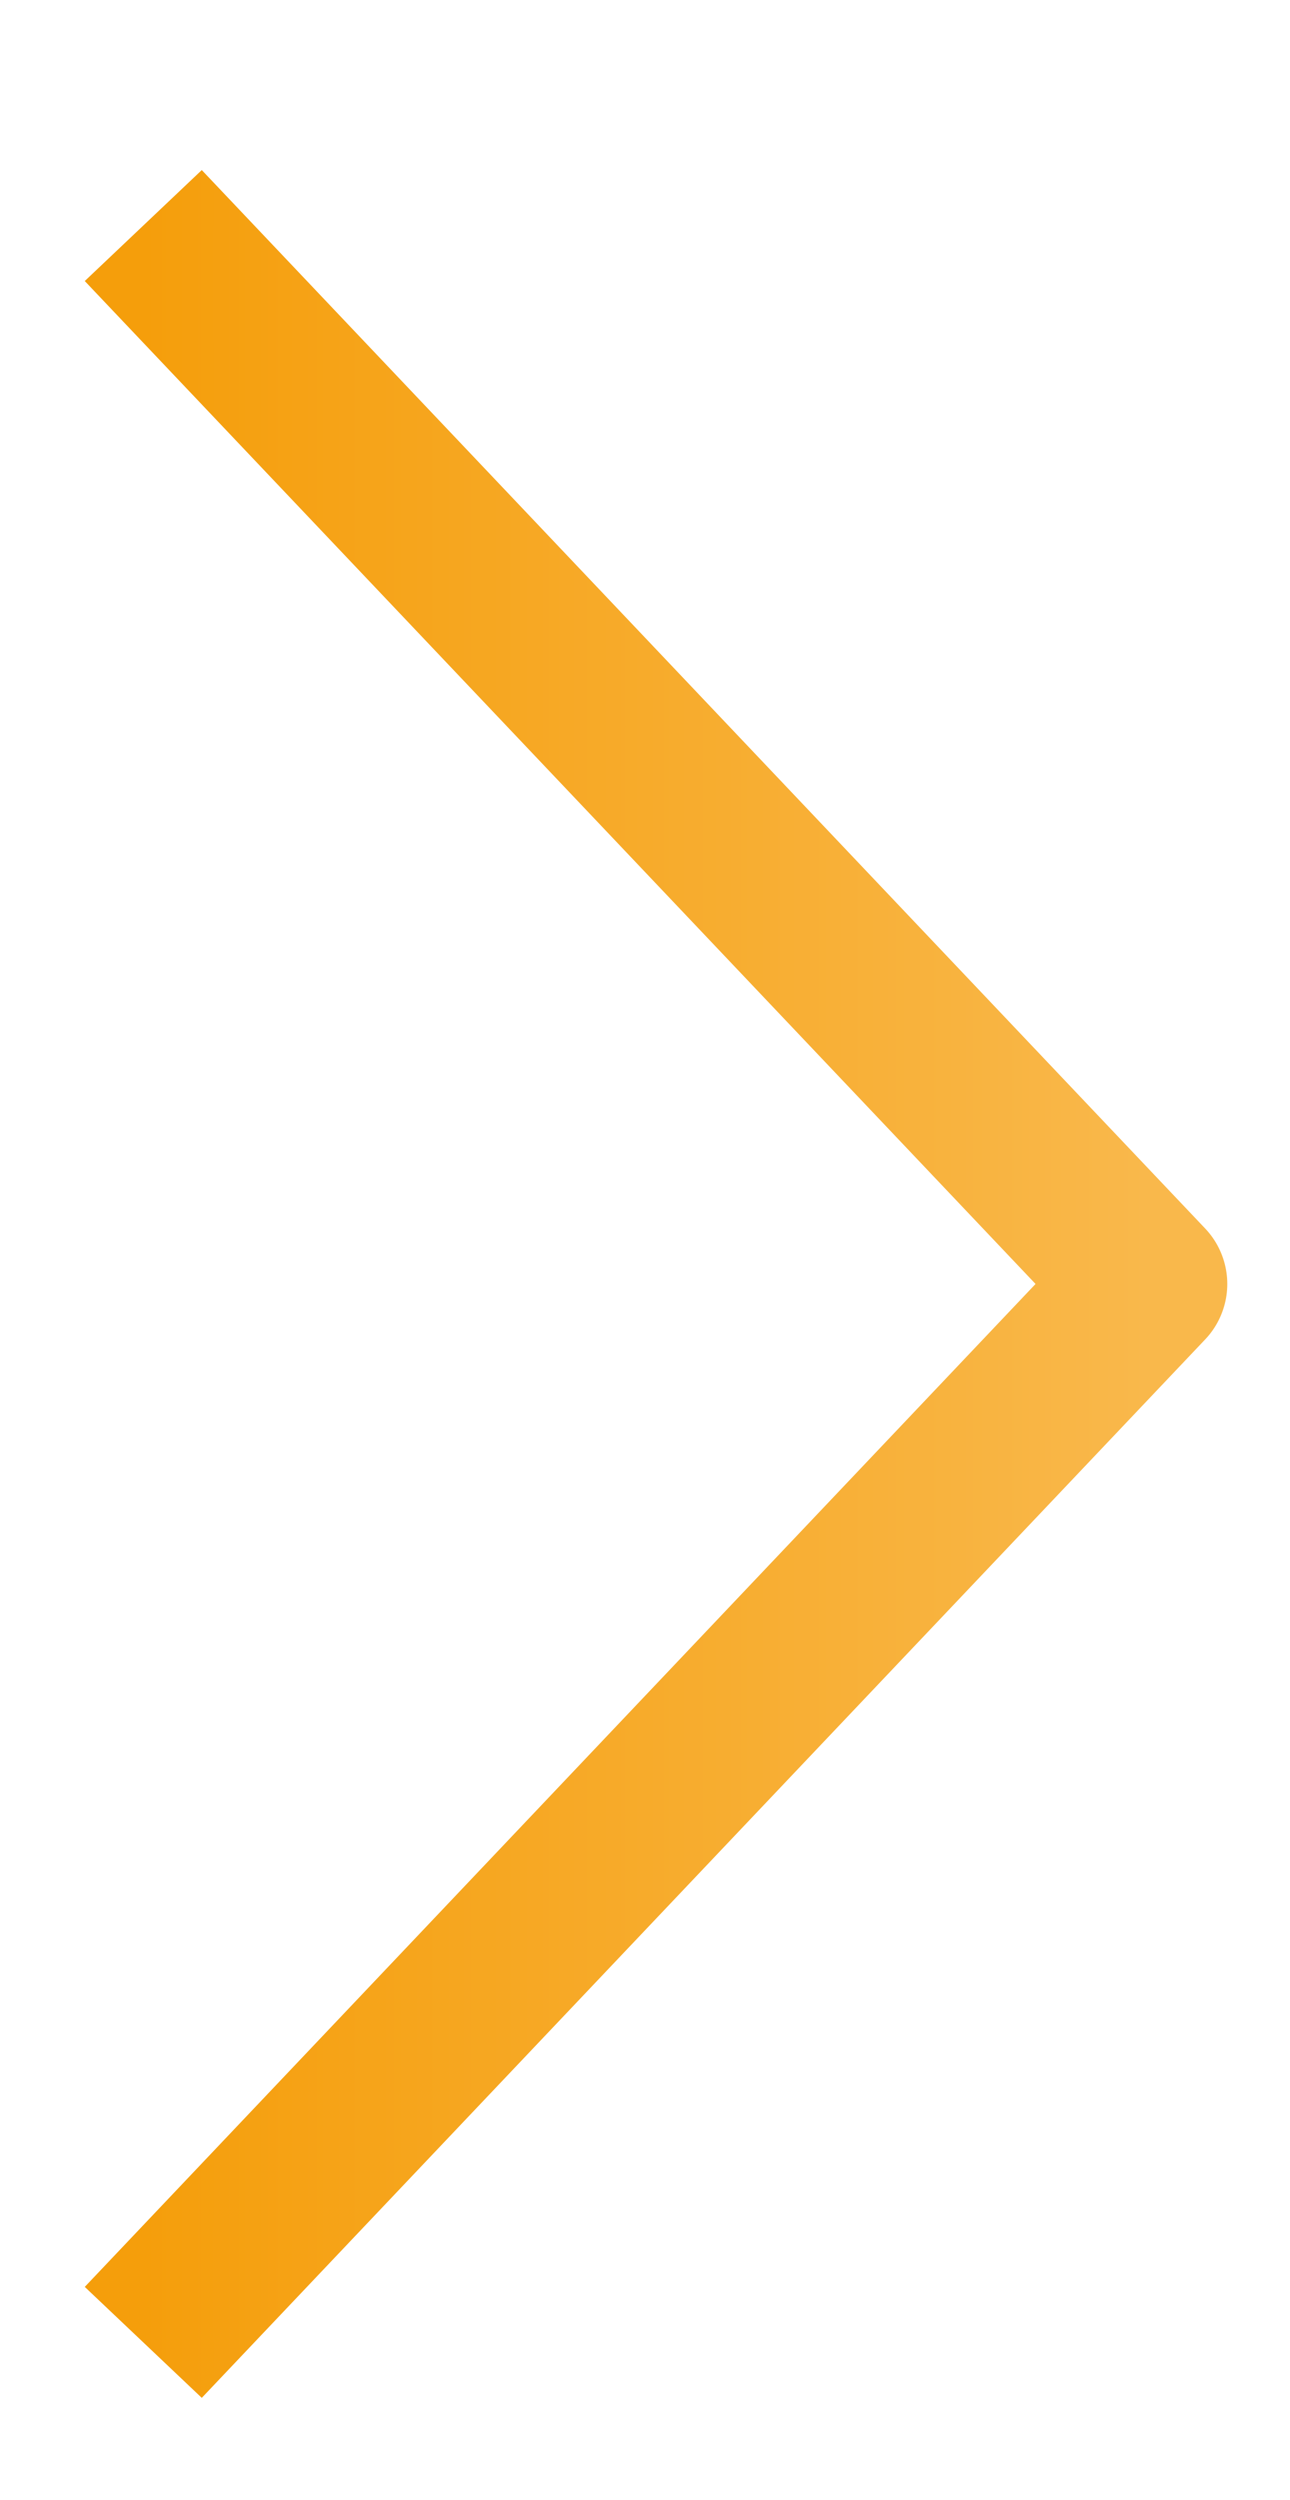 <svg width="16" height="31" viewBox="0 0 16 31" fill="none" xmlns="http://www.w3.org/2000/svg">
<path d="M1.777 29.047L14.222 15.922L1.777 2.797" stroke="url(#paint0_linear_544_1814)" stroke-width="2" stroke-linejoin="round"/>
<defs>
<linearGradient id="paint0_linear_544_1814" x1="1.777" y1="15.922" x2="14.222" y2="15.922" gradientUnits="userSpaceOnUse">
<stop stop-color="#F59E0B"/>
<stop offset="1" stop-color="#F9B84B"/>
</linearGradient>
</defs>
</svg>
